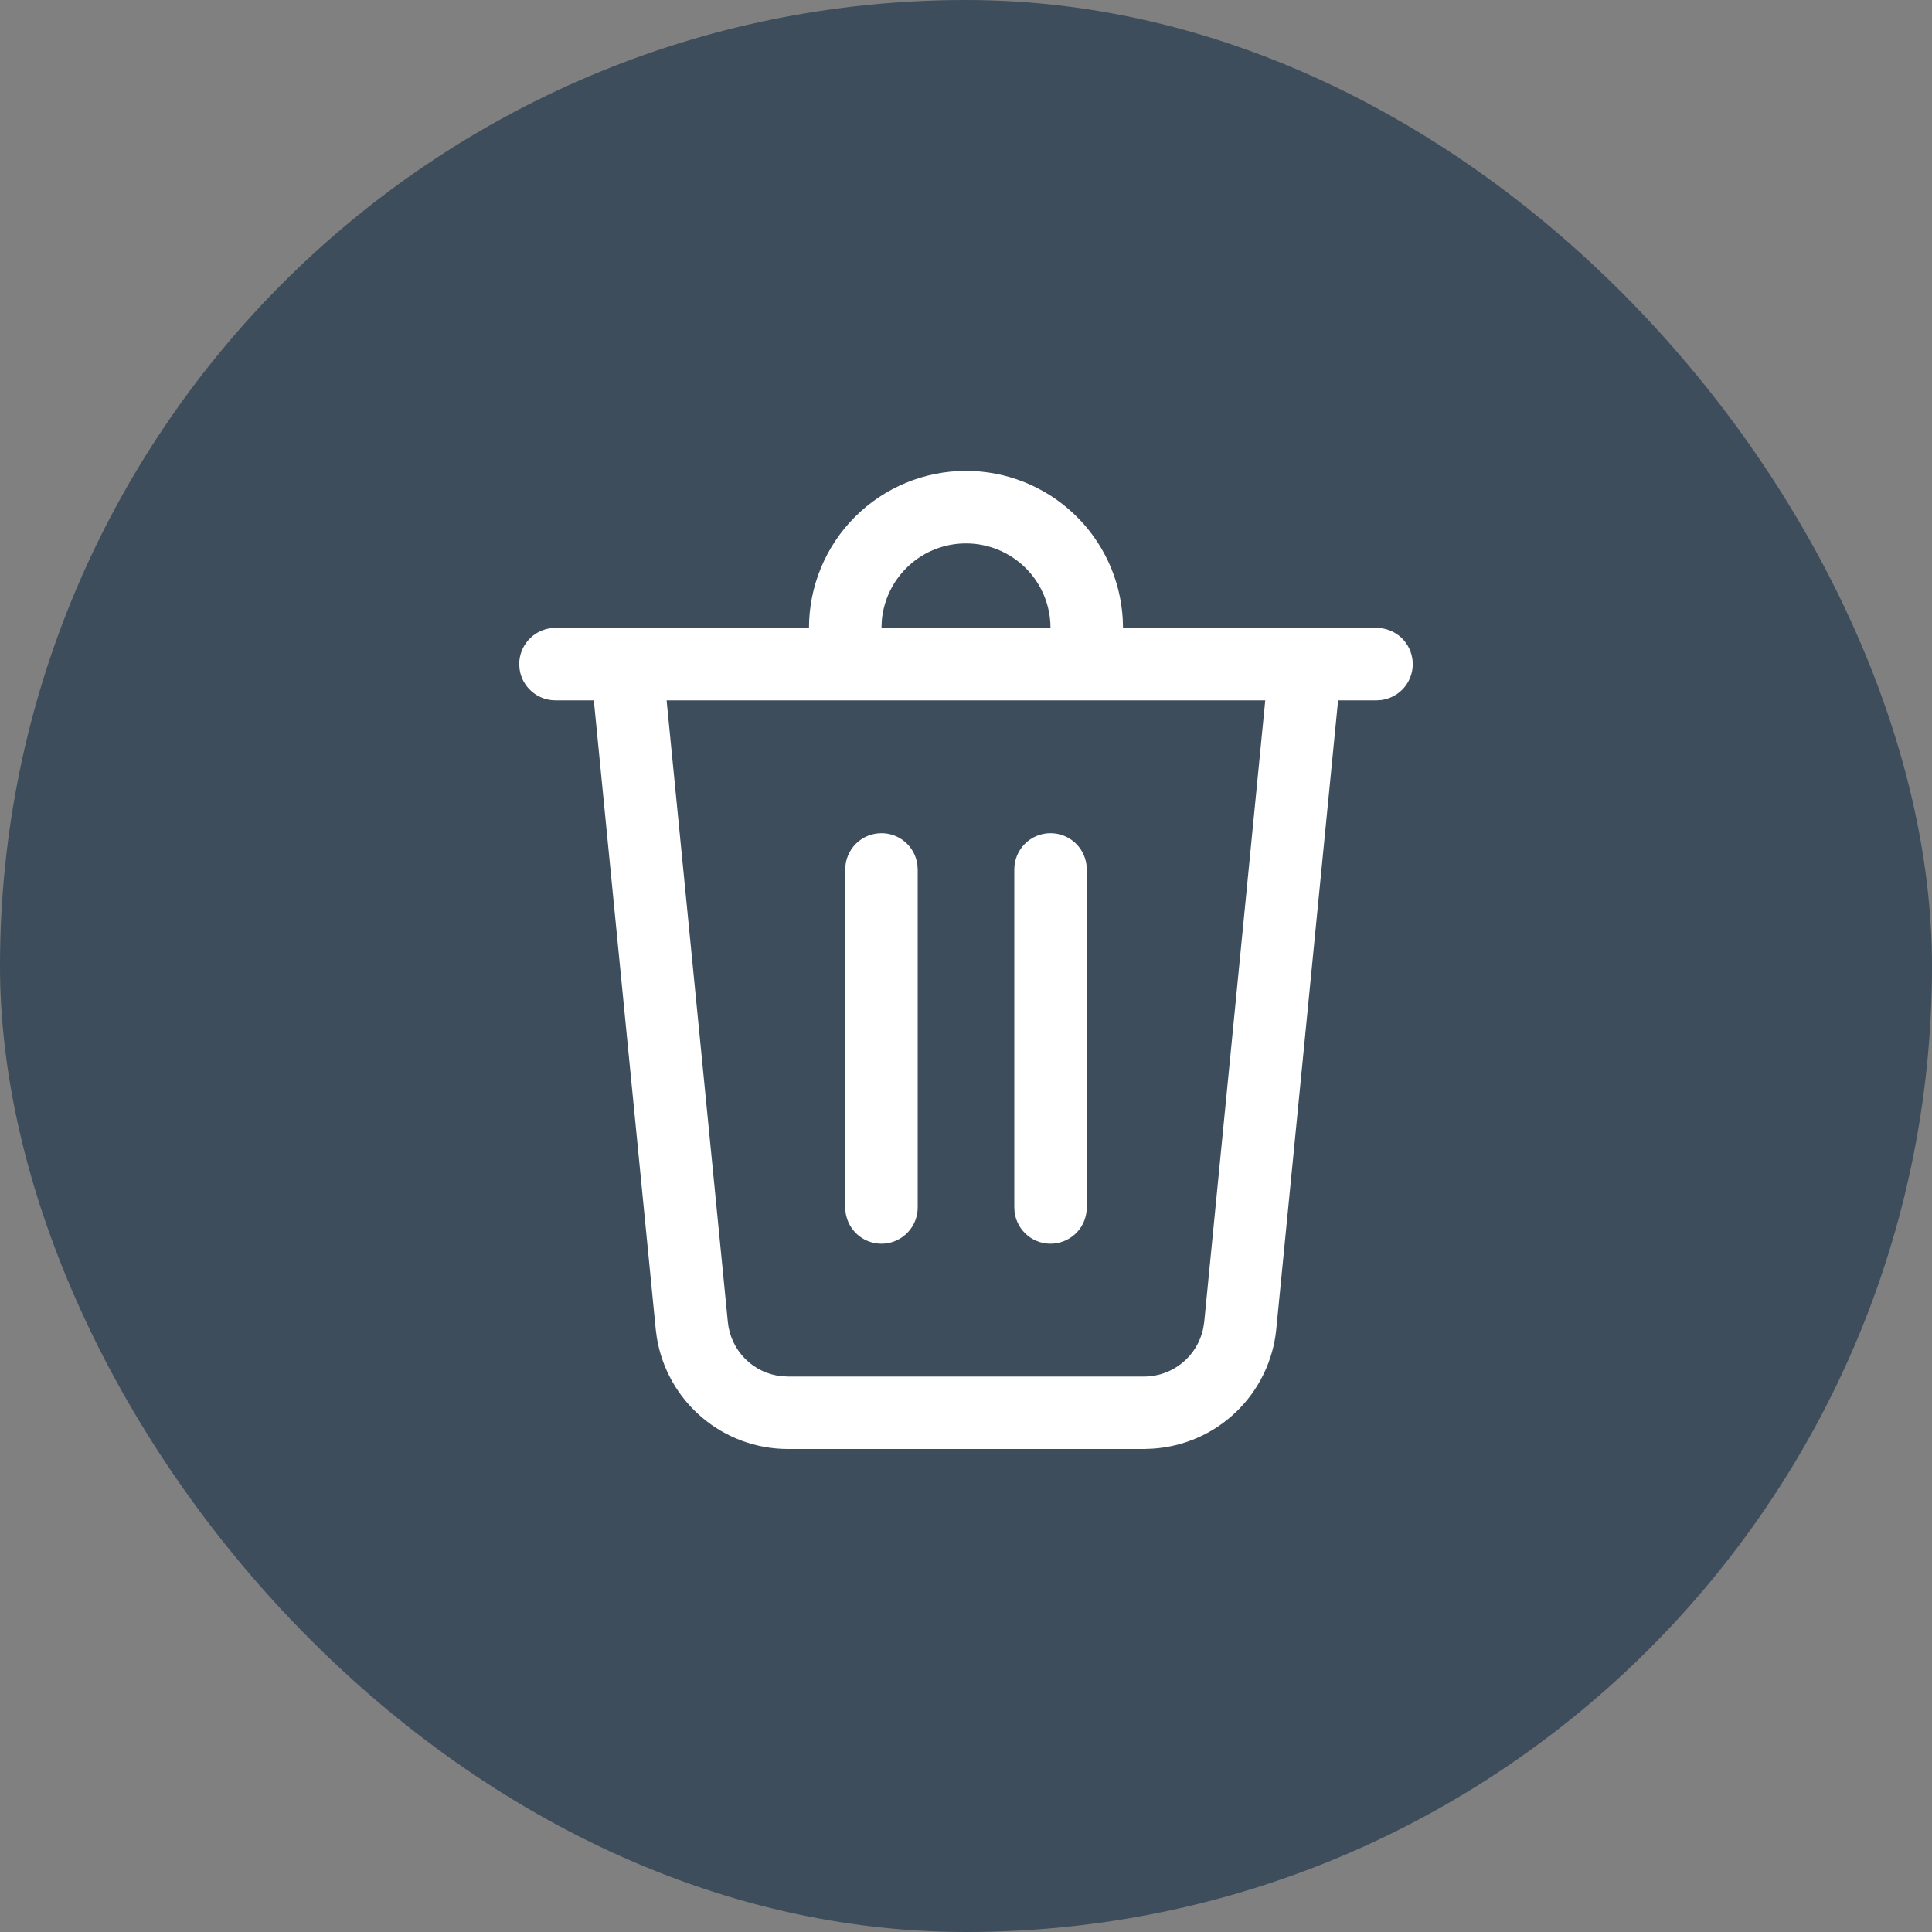 <svg width="30" height="30" viewBox="0 0 30 30" fill="none" xmlns="http://www.w3.org/2000/svg">
<rect x="0" y="0" width="30" height="30" fill="#808080" stroke="none"/>
<rect width="30" height="30" rx="15" fill="#3D4D5C"/>
<path d="M15 7.312C15.623 7.312 16.222 7.551 16.674 7.978C17.127 8.406 17.398 8.99 17.434 9.612L17.438 9.75H21.375C21.517 9.75 21.655 9.804 21.759 9.901C21.863 9.999 21.926 10.132 21.936 10.274C21.946 10.416 21.901 10.557 21.811 10.668C21.721 10.778 21.593 10.85 21.451 10.87L21.375 10.875H20.778L19.818 20.64C19.77 21.127 19.55 21.581 19.198 21.921C18.847 22.261 18.385 22.464 17.897 22.495L17.765 22.5H12.235C11.745 22.5 11.272 22.326 10.899 22.009C10.526 21.692 10.278 21.253 10.199 20.77L10.182 20.639L9.221 10.875H8.625C8.489 10.875 8.358 10.826 8.255 10.736C8.153 10.647 8.086 10.524 8.068 10.389L8.062 10.312C8.063 10.177 8.112 10.045 8.201 9.943C8.29 9.84 8.414 9.774 8.549 9.755L8.625 9.75H12.562C12.562 9.104 12.819 8.484 13.276 8.026C13.733 7.569 14.354 7.312 15 7.312ZM19.648 10.875H10.351L11.302 20.529C11.323 20.744 11.418 20.946 11.57 21.099C11.723 21.253 11.924 21.349 12.139 21.37L12.235 21.375H17.765C18.215 21.375 18.597 21.056 18.684 20.623L18.699 20.529L19.647 10.875H19.648ZM16.312 12.938C16.448 12.938 16.58 12.987 16.682 13.076C16.785 13.165 16.851 13.289 16.87 13.424L16.875 13.5V18.75C16.875 18.892 16.821 19.03 16.724 19.134C16.626 19.238 16.493 19.301 16.351 19.311C16.209 19.321 16.068 19.276 15.957 19.186C15.847 19.096 15.775 18.968 15.755 18.826L15.75 18.75V13.5C15.75 13.351 15.809 13.208 15.915 13.102C16.02 12.997 16.163 12.938 16.312 12.938ZM13.688 12.938C13.823 12.938 13.955 12.987 14.057 13.076C14.16 13.165 14.226 13.289 14.245 13.424L14.25 13.5V18.75C14.25 18.892 14.196 19.03 14.098 19.134C14.001 19.238 13.868 19.301 13.726 19.311C13.584 19.321 13.443 19.276 13.332 19.186C13.222 19.096 13.15 18.968 13.13 18.826L13.125 18.75V13.5C13.125 13.351 13.184 13.208 13.29 13.102C13.395 12.997 13.538 12.938 13.688 12.938ZM15 8.438C14.671 8.438 14.353 8.561 14.111 8.785C13.869 9.008 13.719 9.314 13.692 9.642L13.688 9.75H16.312C16.312 9.402 16.174 9.068 15.928 8.822C15.682 8.576 15.348 8.438 15 8.438Z" fill="white"/>
</svg>
